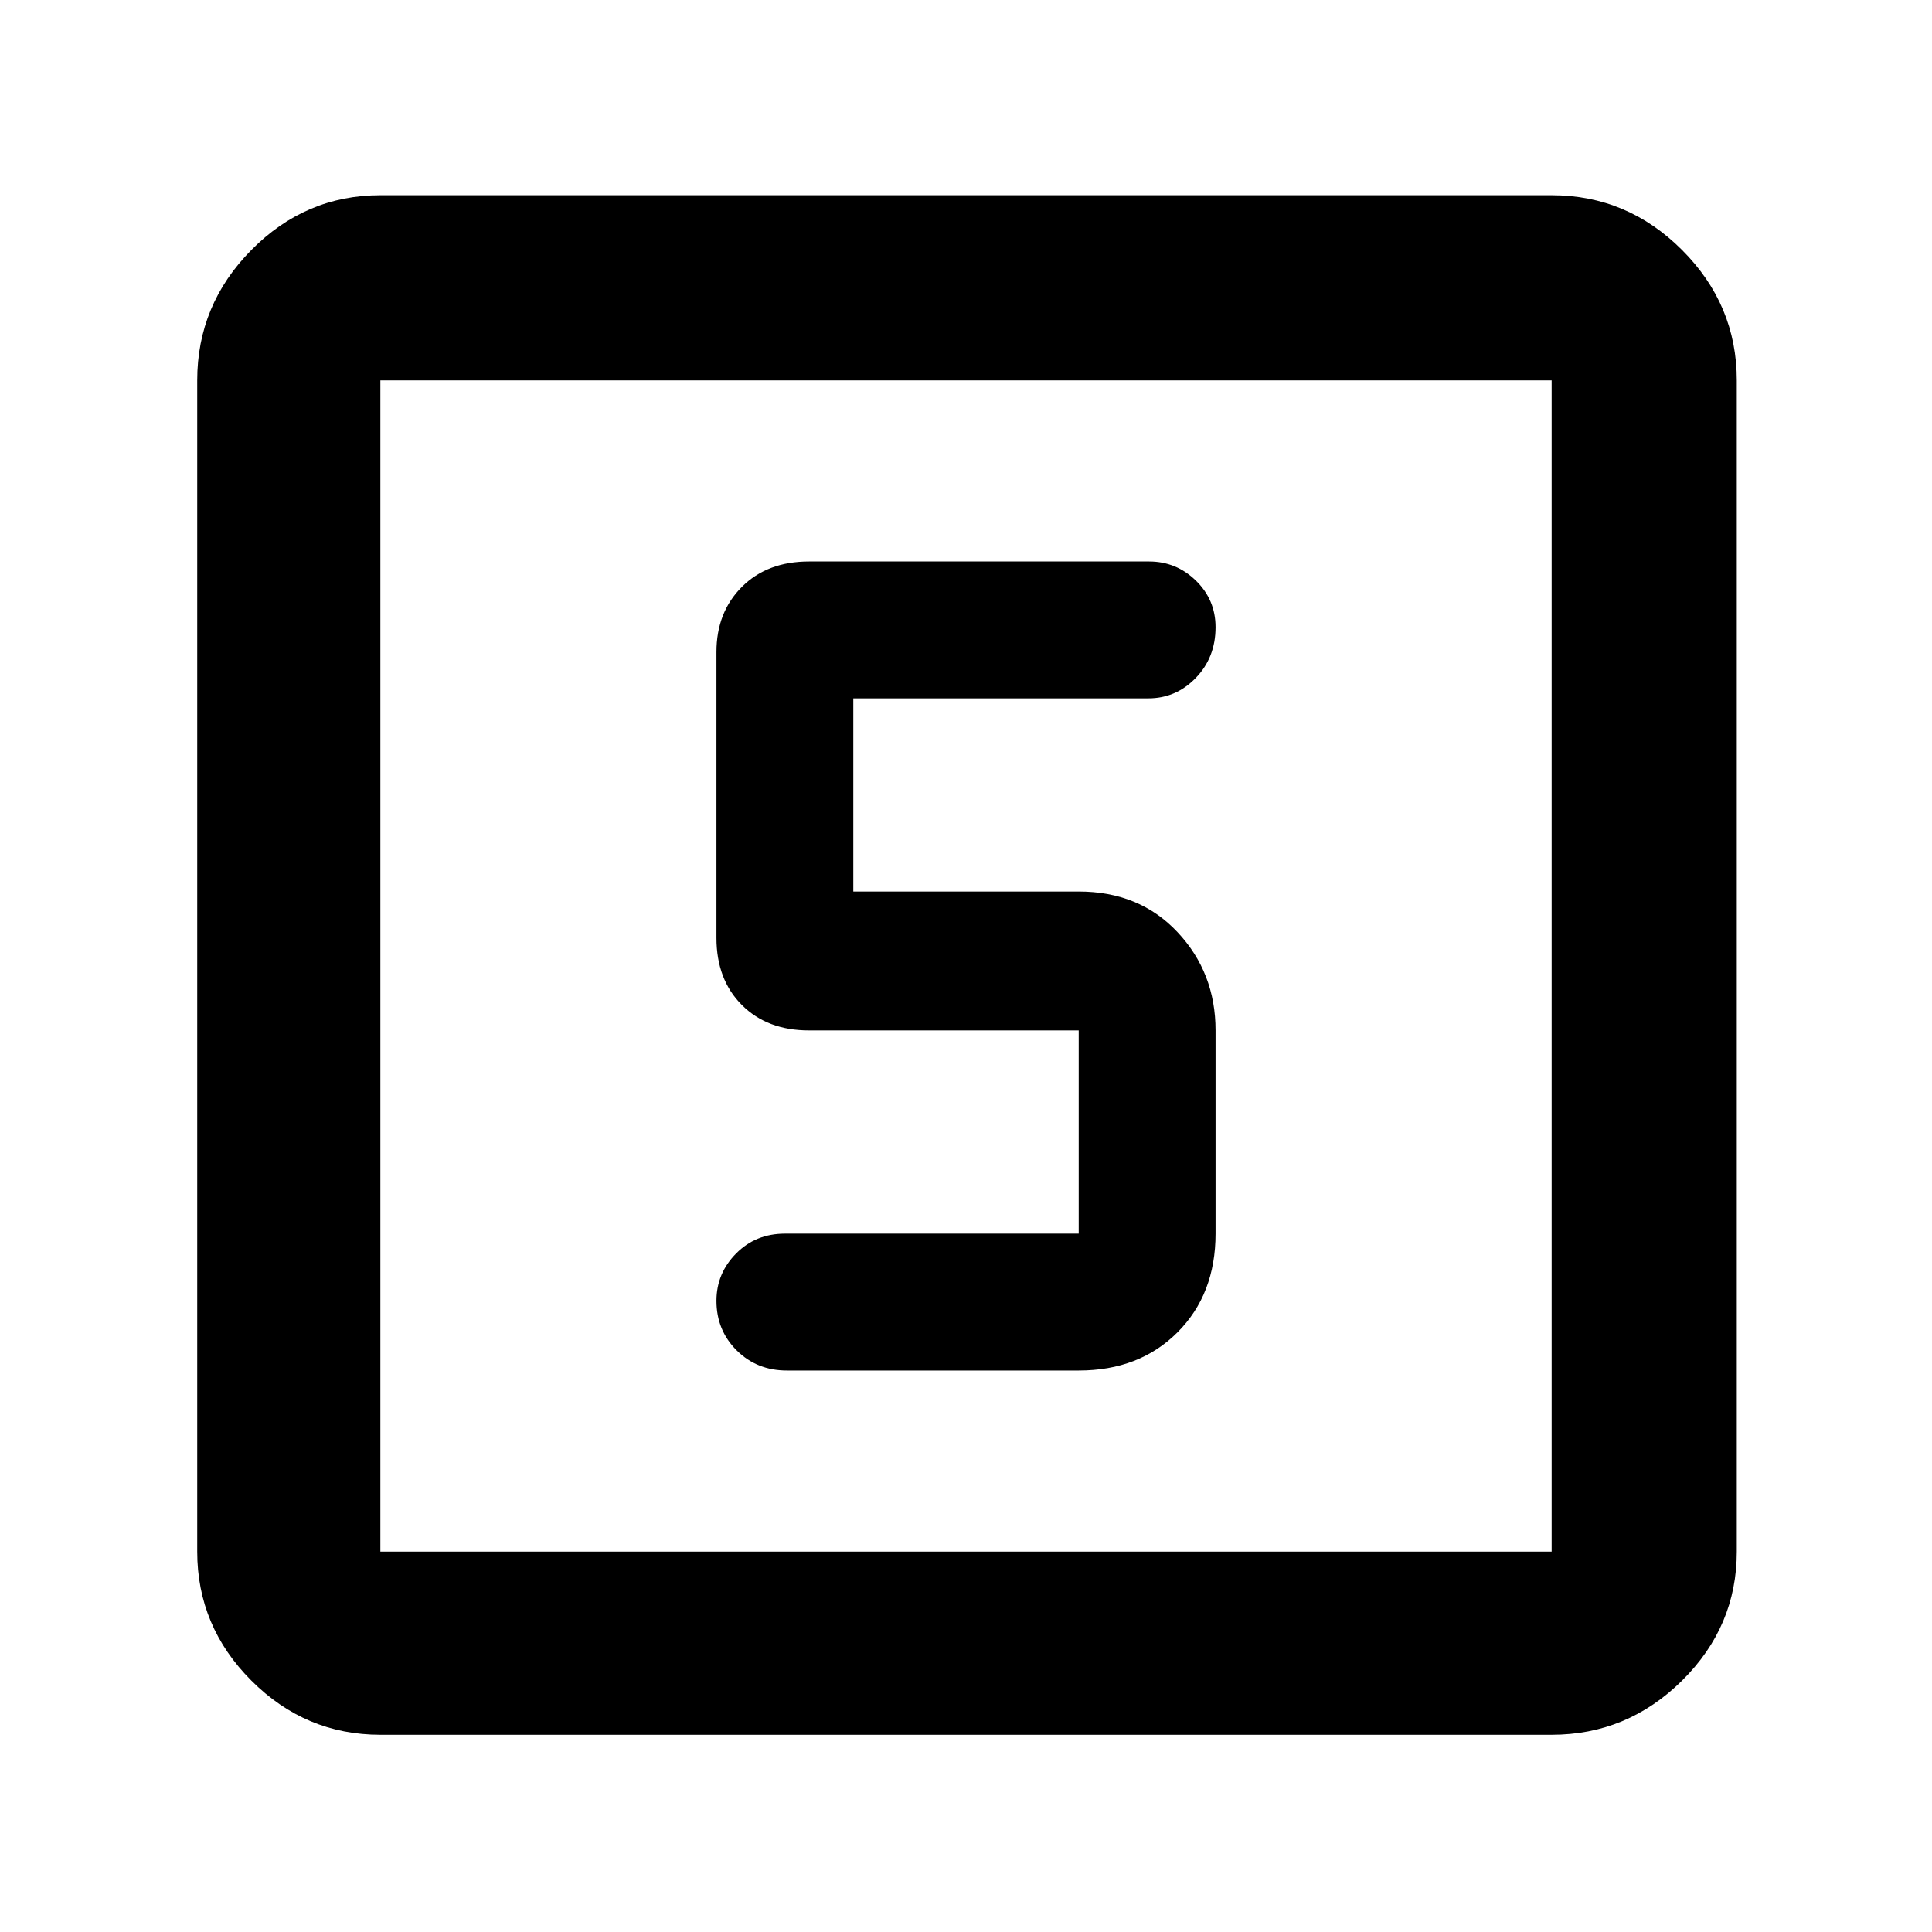 <svg xmlns="http://www.w3.org/2000/svg" height="48" viewBox="0 -960 960 960" width="48"><path d="M536-279q30.13 0 49.06-18.94Q604-316.88 604-347v-101q0-28.73-18.94-48.86Q566.13-517 536-517H424v-96h146.61q13.74 0 23.56-10.15 9.83-10.15 9.83-25.2 0-13.62-9.76-23.14Q584.47-681 571-681H402q-20.75 0-33.37 12.62Q356-655.75 356-636v142q0 20.75 12.63 33.37Q381.25-448 402-448h134v101H390q-14.48 0-24.24 9.87-9.76 9.87-9.76 23.5Q356-299 366.05-289q10.05 10 24.95 10h145ZM189-98q-37.18 0-64.09-26.91Q98-151.82 98-189v-582q0-37.59 26.91-64.79Q151.82-863 189-863h582q37.59 0 64.79 27.21Q863-808.59 863-771v582q0 37.18-27.21 64.09Q808.59-98 771-98H189Zm0-91h582v-582H189v582Zm0-582v582-582Z"/></svg>